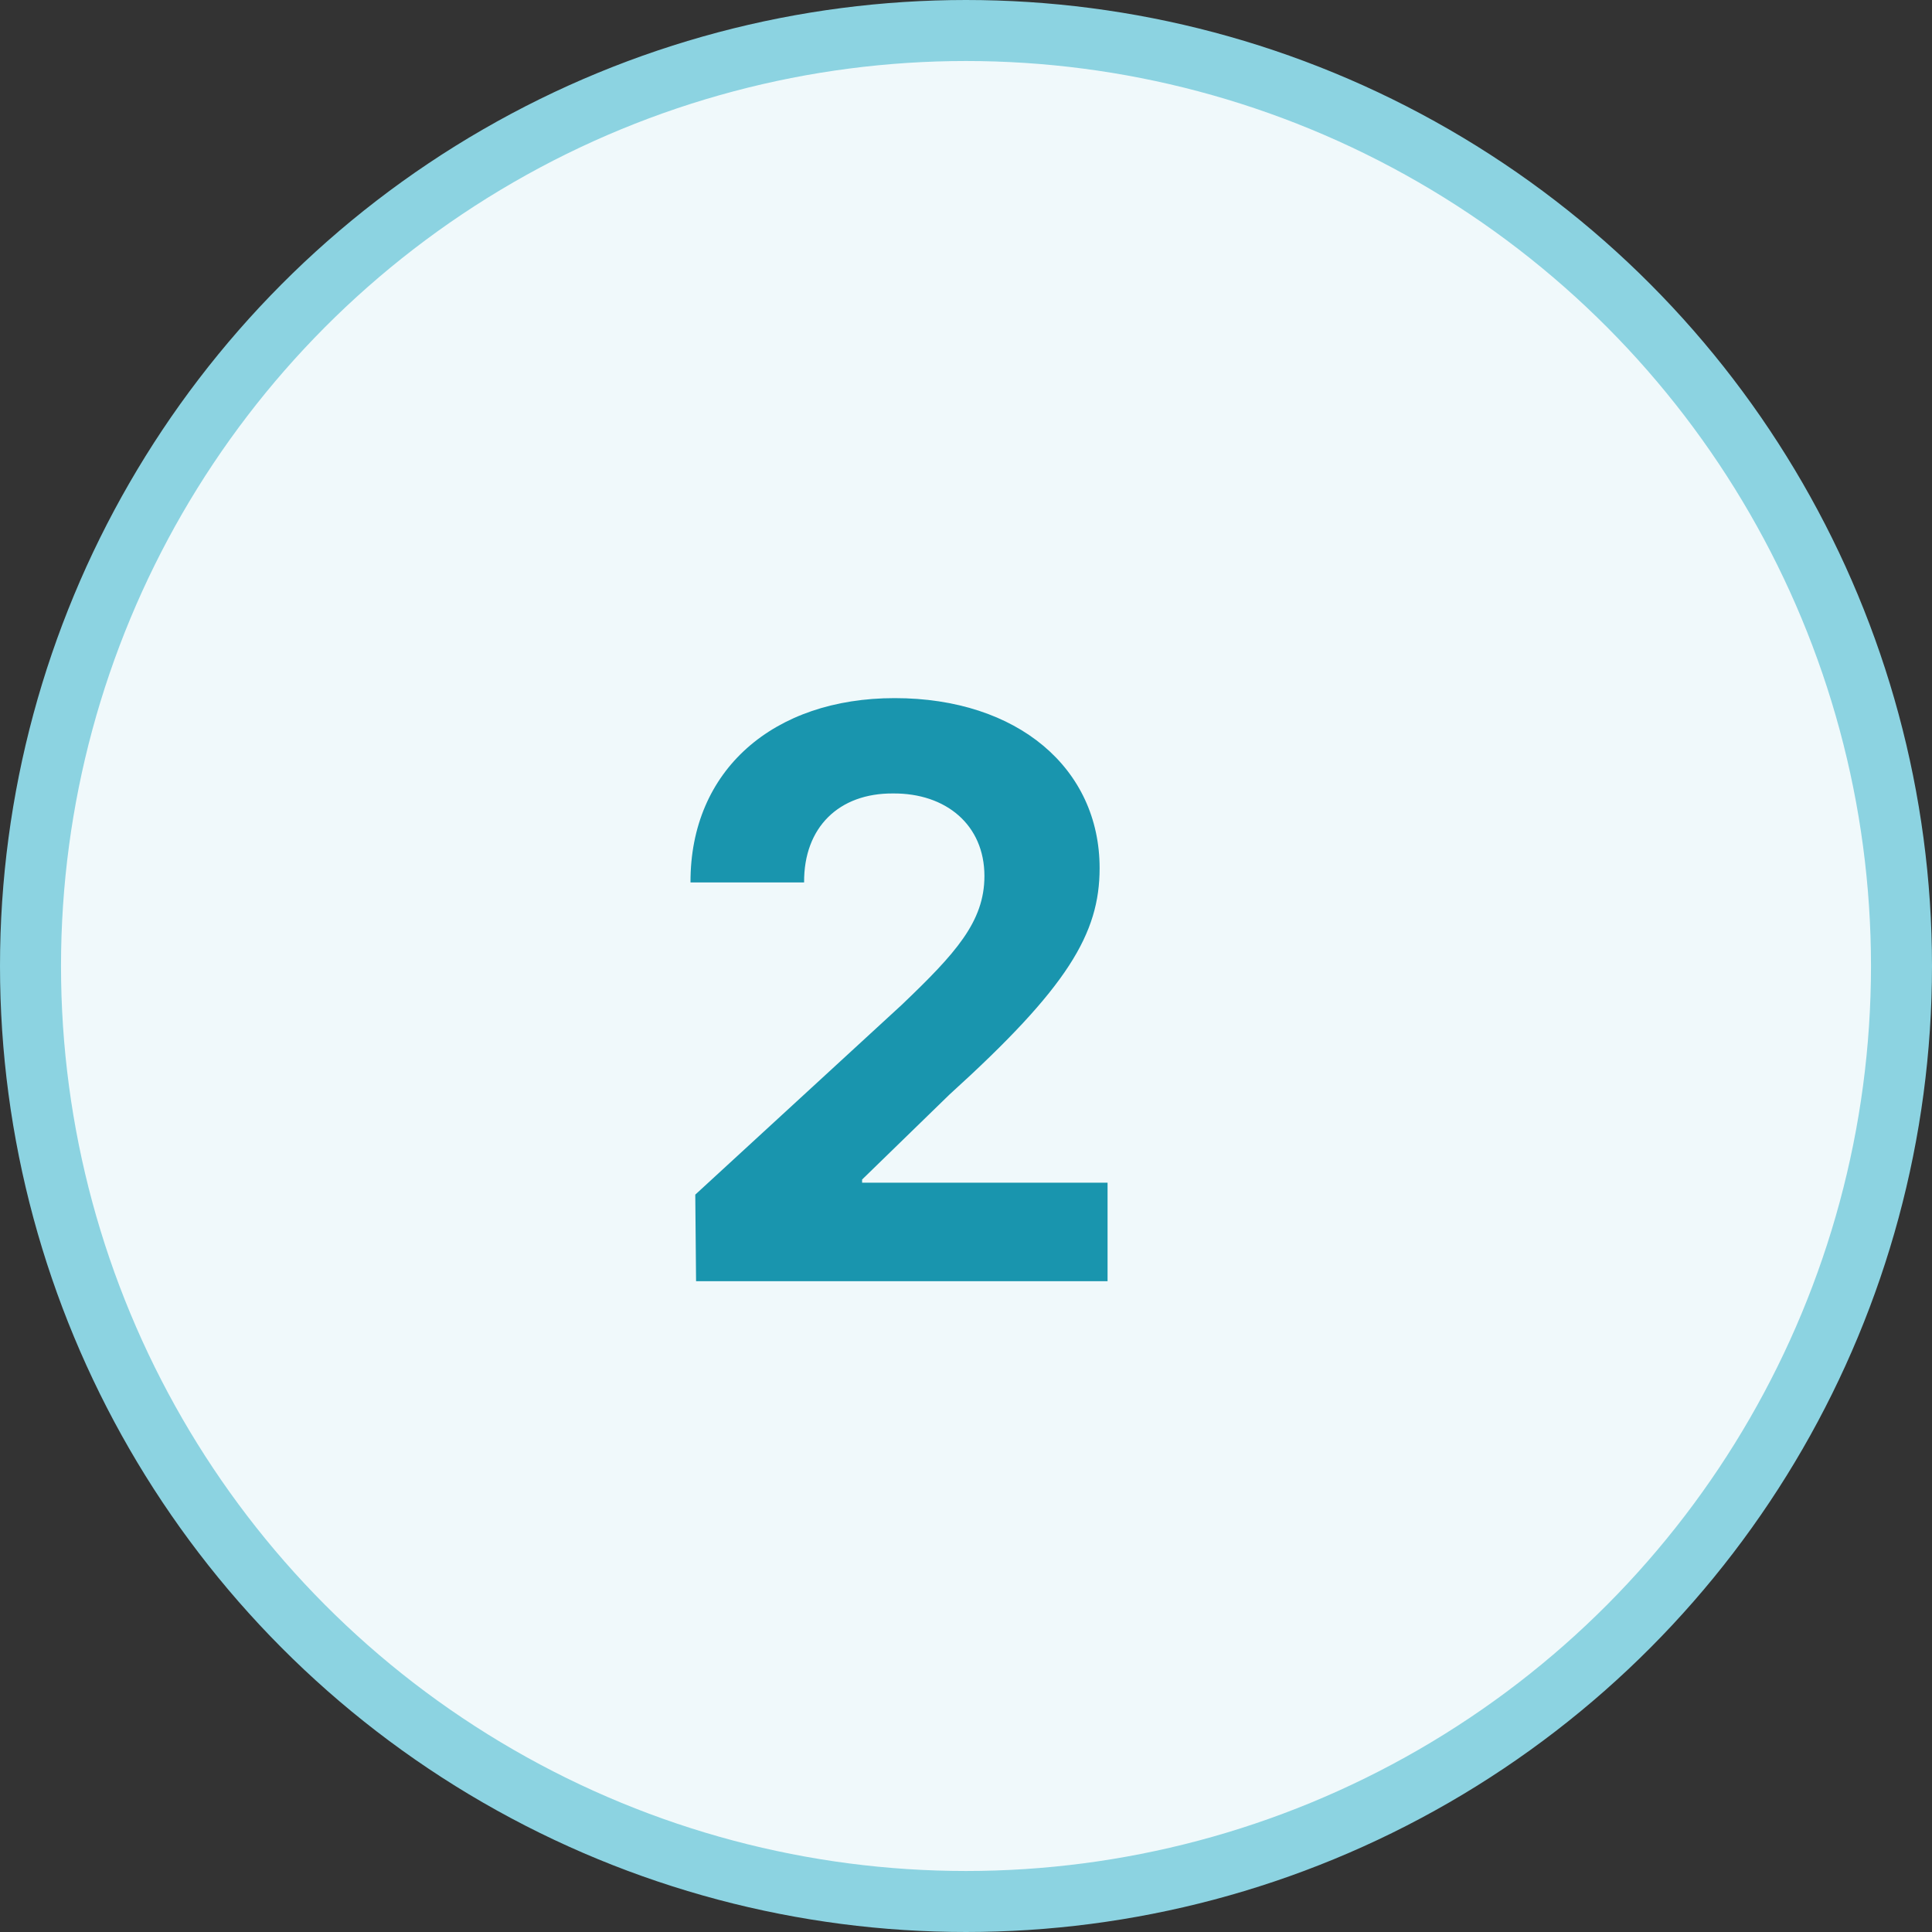 <svg width="95" height="95" viewBox="0 0 95 95" fill="none" xmlns="http://www.w3.org/2000/svg">
    <rect x="0" y="0" width="95" height="95" fill="#333333" stroke="none"/>
    <circle cx="47.5" cy="47.5" r="46" fill="#F0F9FB" stroke="#8CD3E1" stroke-width="3"/>
    <path d="M34.227 63H54.461V58.156H42.391V58L46.688 53.82C52.508 48.547 54.07 45.91 54.07 42.688C54.07 37.785 50.047 34.328 43.992 34.328C38.035 34.328 33.934 37.863 33.953 43.391H39.539C39.52 40.676 41.258 38.996 43.914 39.016C46.512 38.996 48.406 40.559 48.406 43.078C48.406 45.324 46.98 46.887 44.344 49.406L34.188 58.742L34.227 63Z" fill="#1995AE"/>
</svg>
